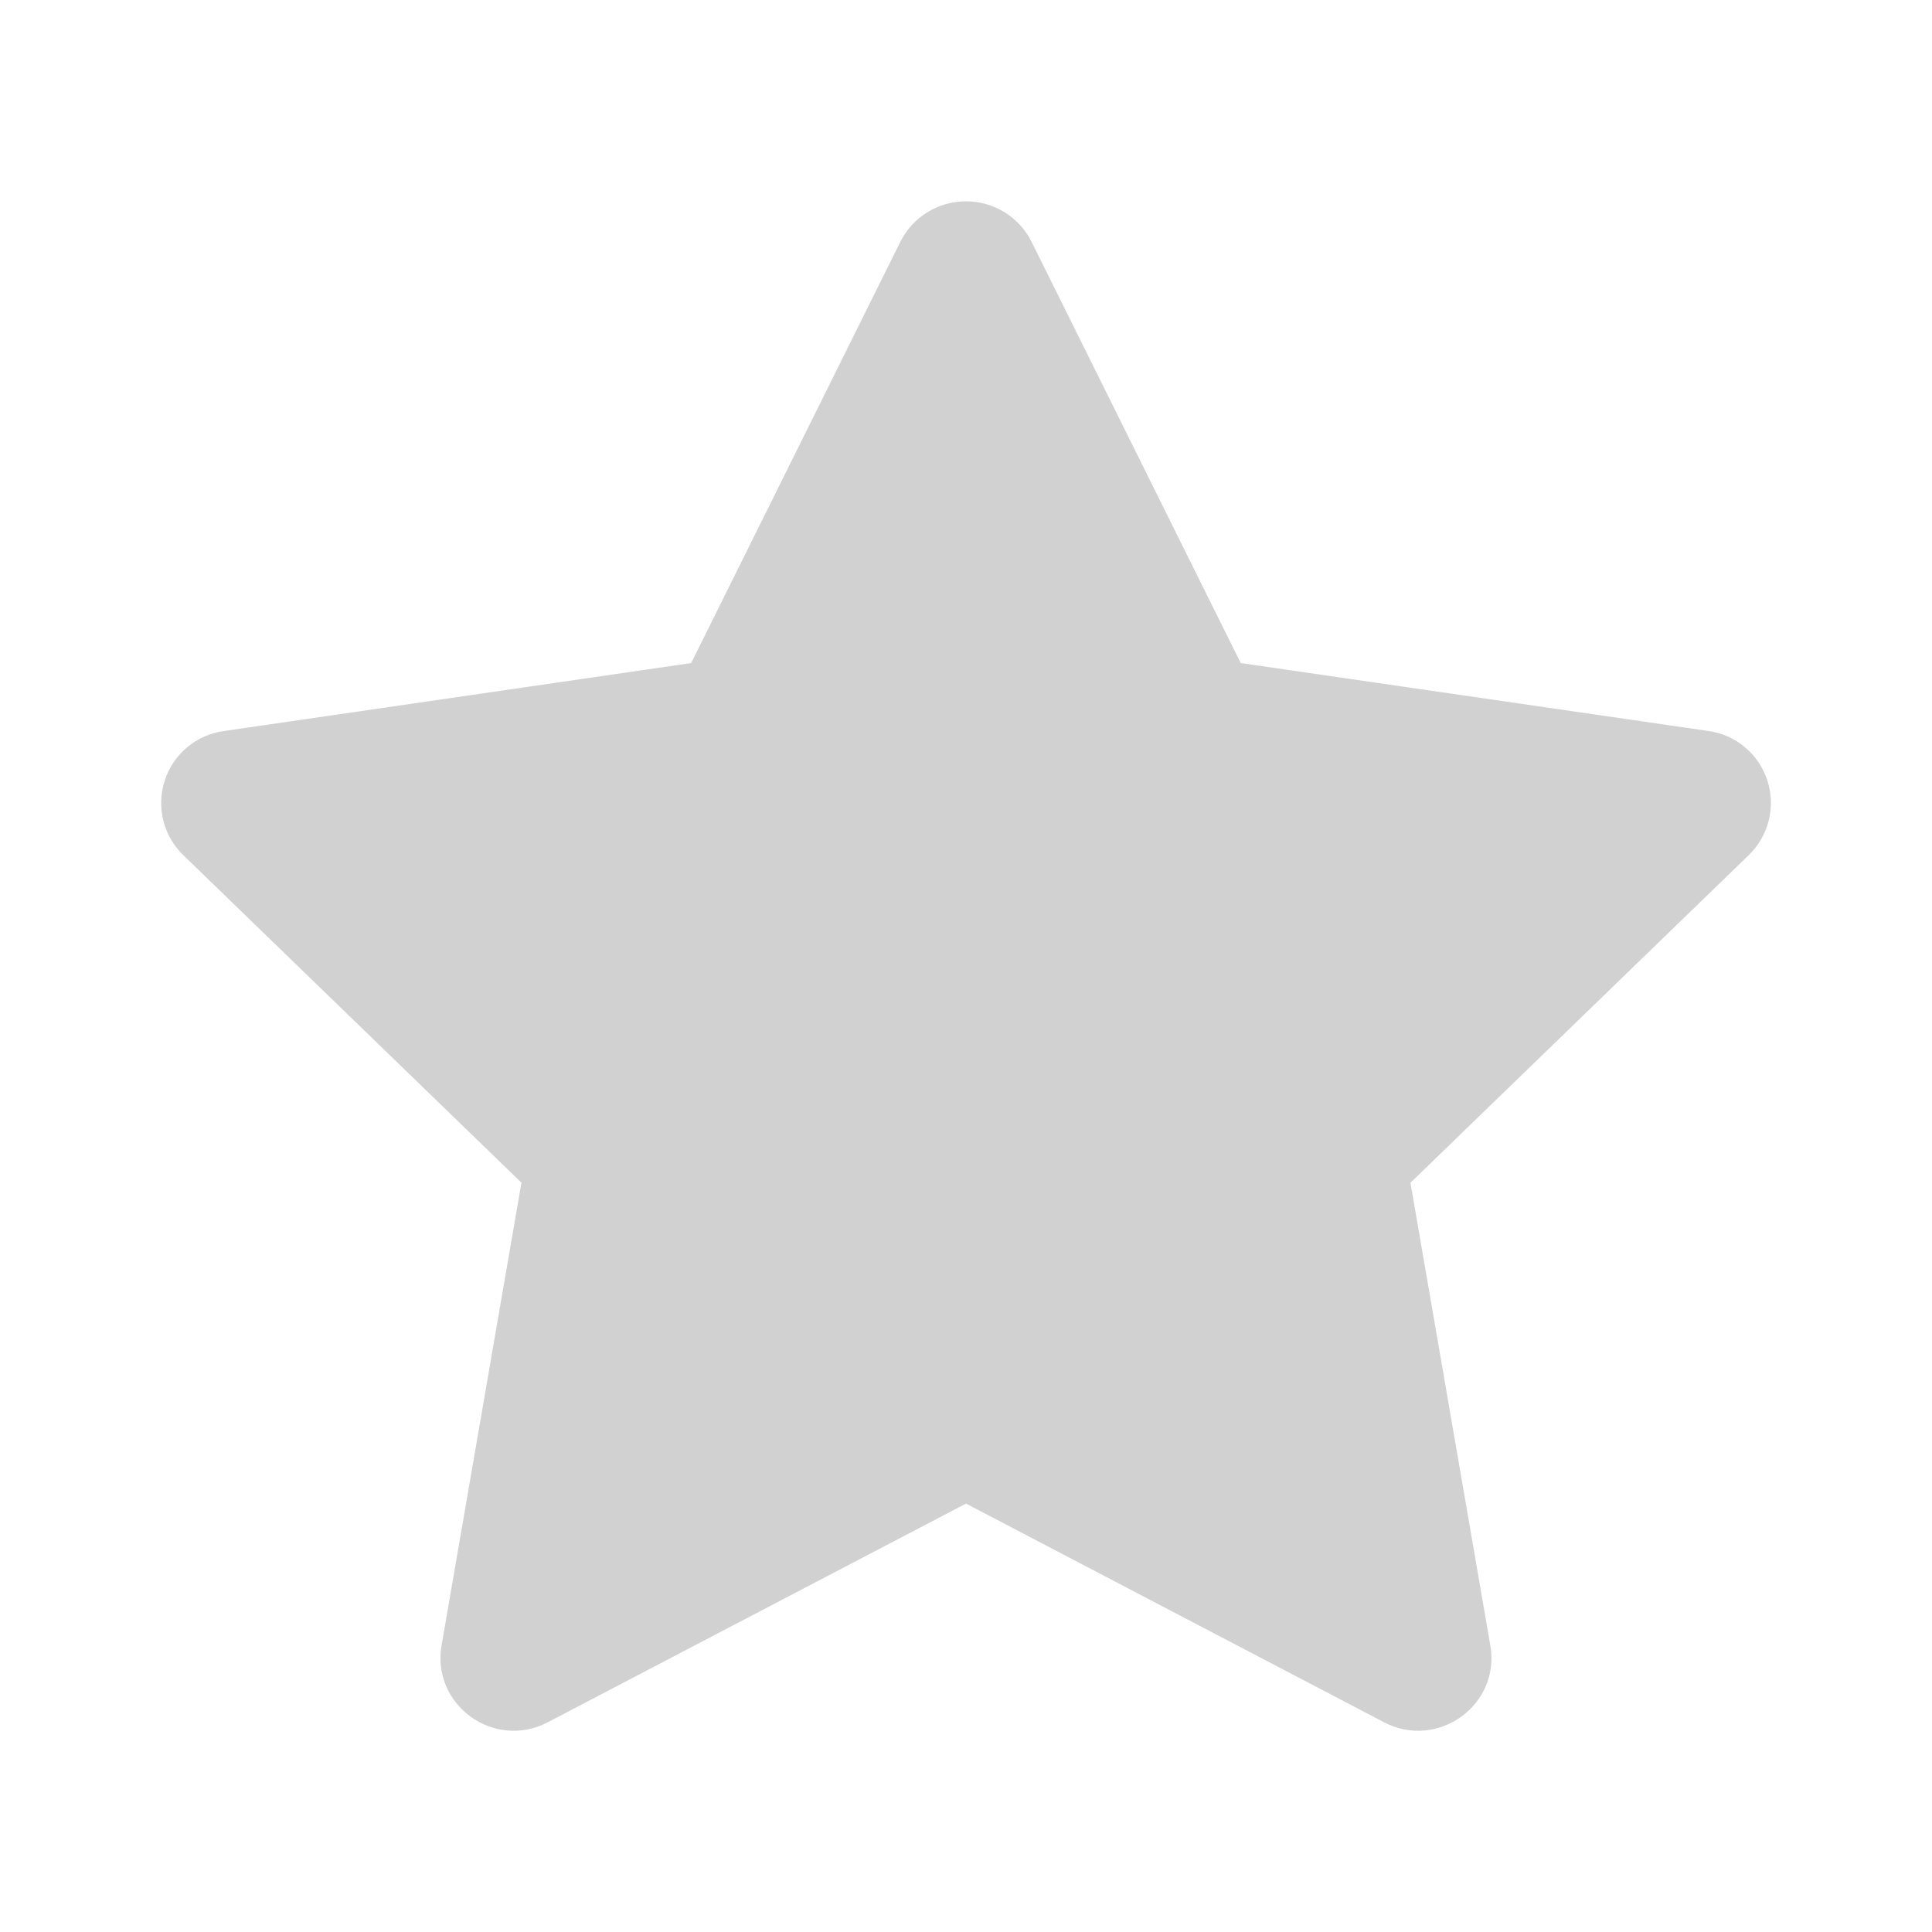 <svg width="20" height="20" viewBox="0 0 20 20" fill="none" xmlns="http://www.w3.org/2000/svg">
<path d="M7.155 6.864L9.32 2.504C9.383 2.377 9.48 2.271 9.6 2.197C9.72 2.123 9.858 2.084 10 2.084C10.141 2.084 10.279 2.123 10.399 2.197C10.519 2.271 10.616 2.377 10.679 2.504L12.844 6.864L17.684 7.567C17.823 7.586 17.955 7.644 18.063 7.735C18.171 7.825 18.251 7.944 18.295 8.078C18.339 8.212 18.344 8.356 18.31 8.493C18.276 8.629 18.204 8.754 18.103 8.852L14.601 12.244L15.428 17.035C15.534 17.65 14.884 18.119 14.328 17.829L10 15.565L5.67 17.829C5.115 18.119 4.465 17.65 4.571 17.034L5.398 12.243L1.896 8.851C1.795 8.753 1.724 8.629 1.69 8.492C1.657 8.356 1.662 8.212 1.706 8.079C1.749 7.945 1.83 7.826 1.937 7.736C2.045 7.646 2.176 7.587 2.315 7.568L7.155 6.864Z" fill="#191919" fill-opacity="0.2"/>
</svg>
